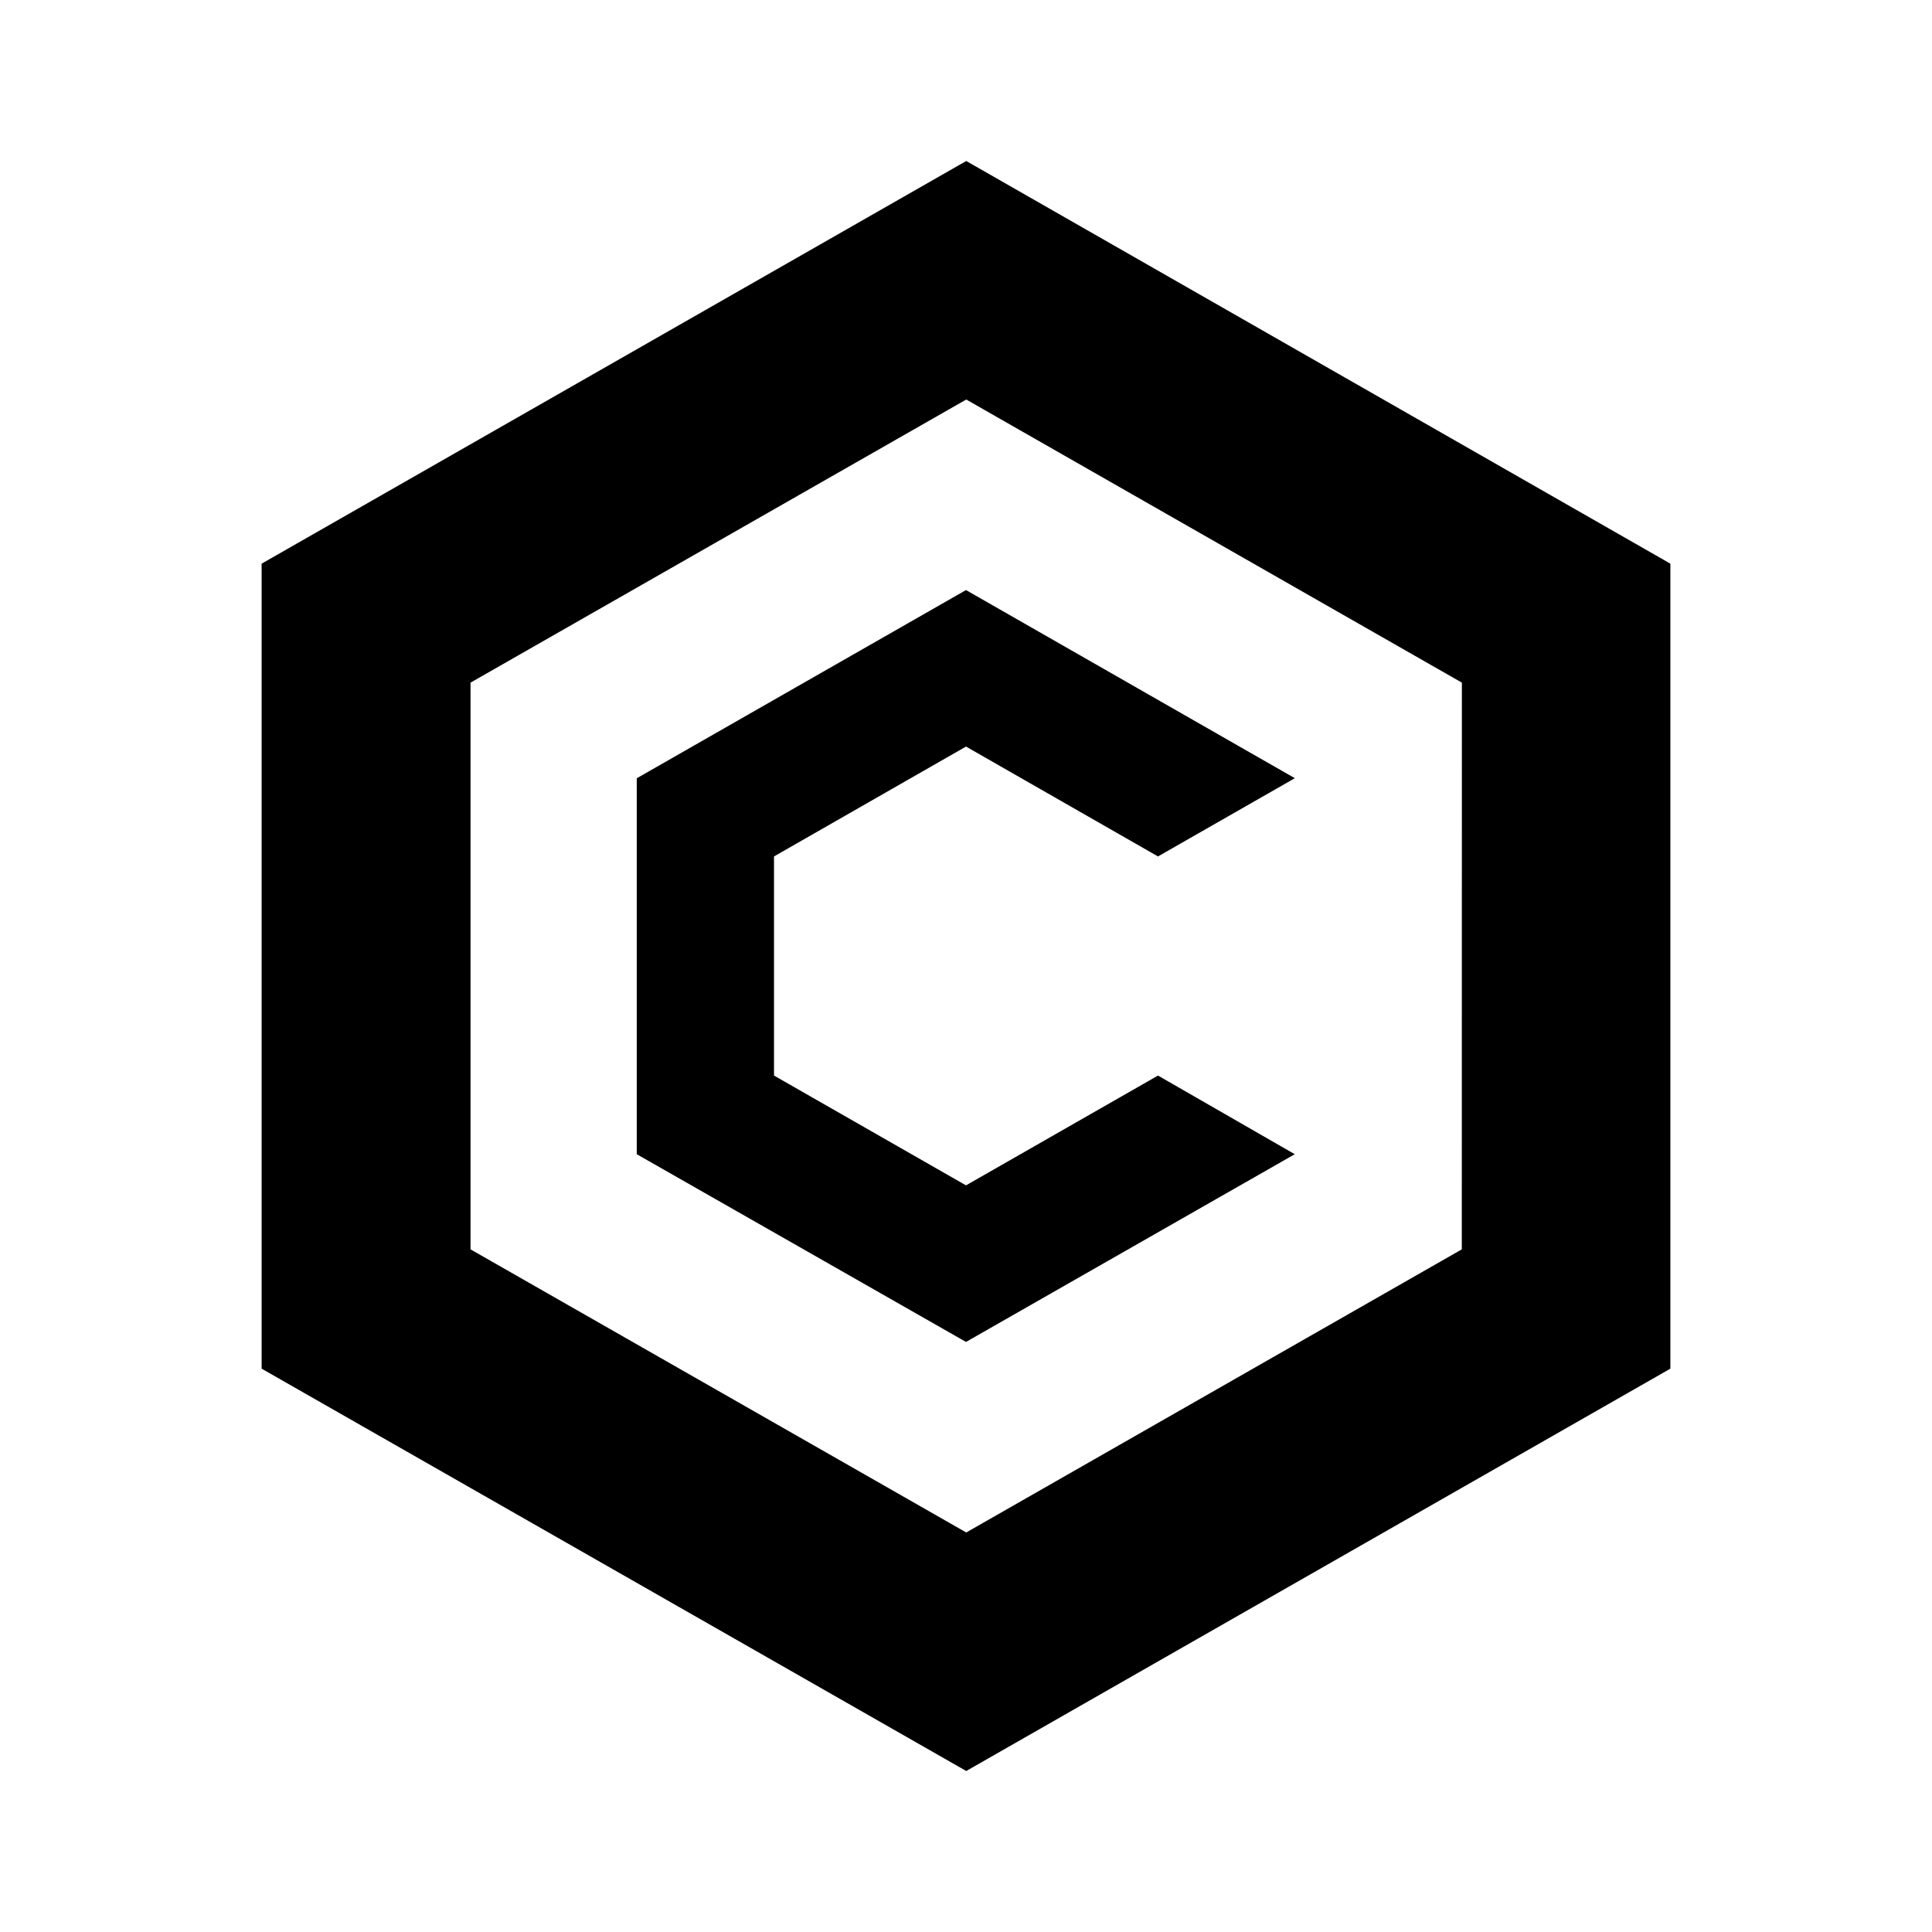 <svg xmlns="http://www.w3.org/2000/svg" xmlns:xlink="http://www.w3.org/1999/xlink" width="24" height="24" viewBox="0 0 24 24"><path fill="currentColor" d="M12.003 2L3.25 7.002v10L12.003 22l8.747-4.998v-10zm6.156 13.52l-6.156 3.517l-6.158-3.517V8.48l6.158-3.517L18.16 8.48z"/><path fill="currentColor" d="M16.084 14.338L12 16.67l-4.09-2.332v-4.67L12 7.33l4.085 2.337l-1.7.972L12 9.274l-2.385 1.365v2.722L12 14.725l2.385-1.364z"/></svg>